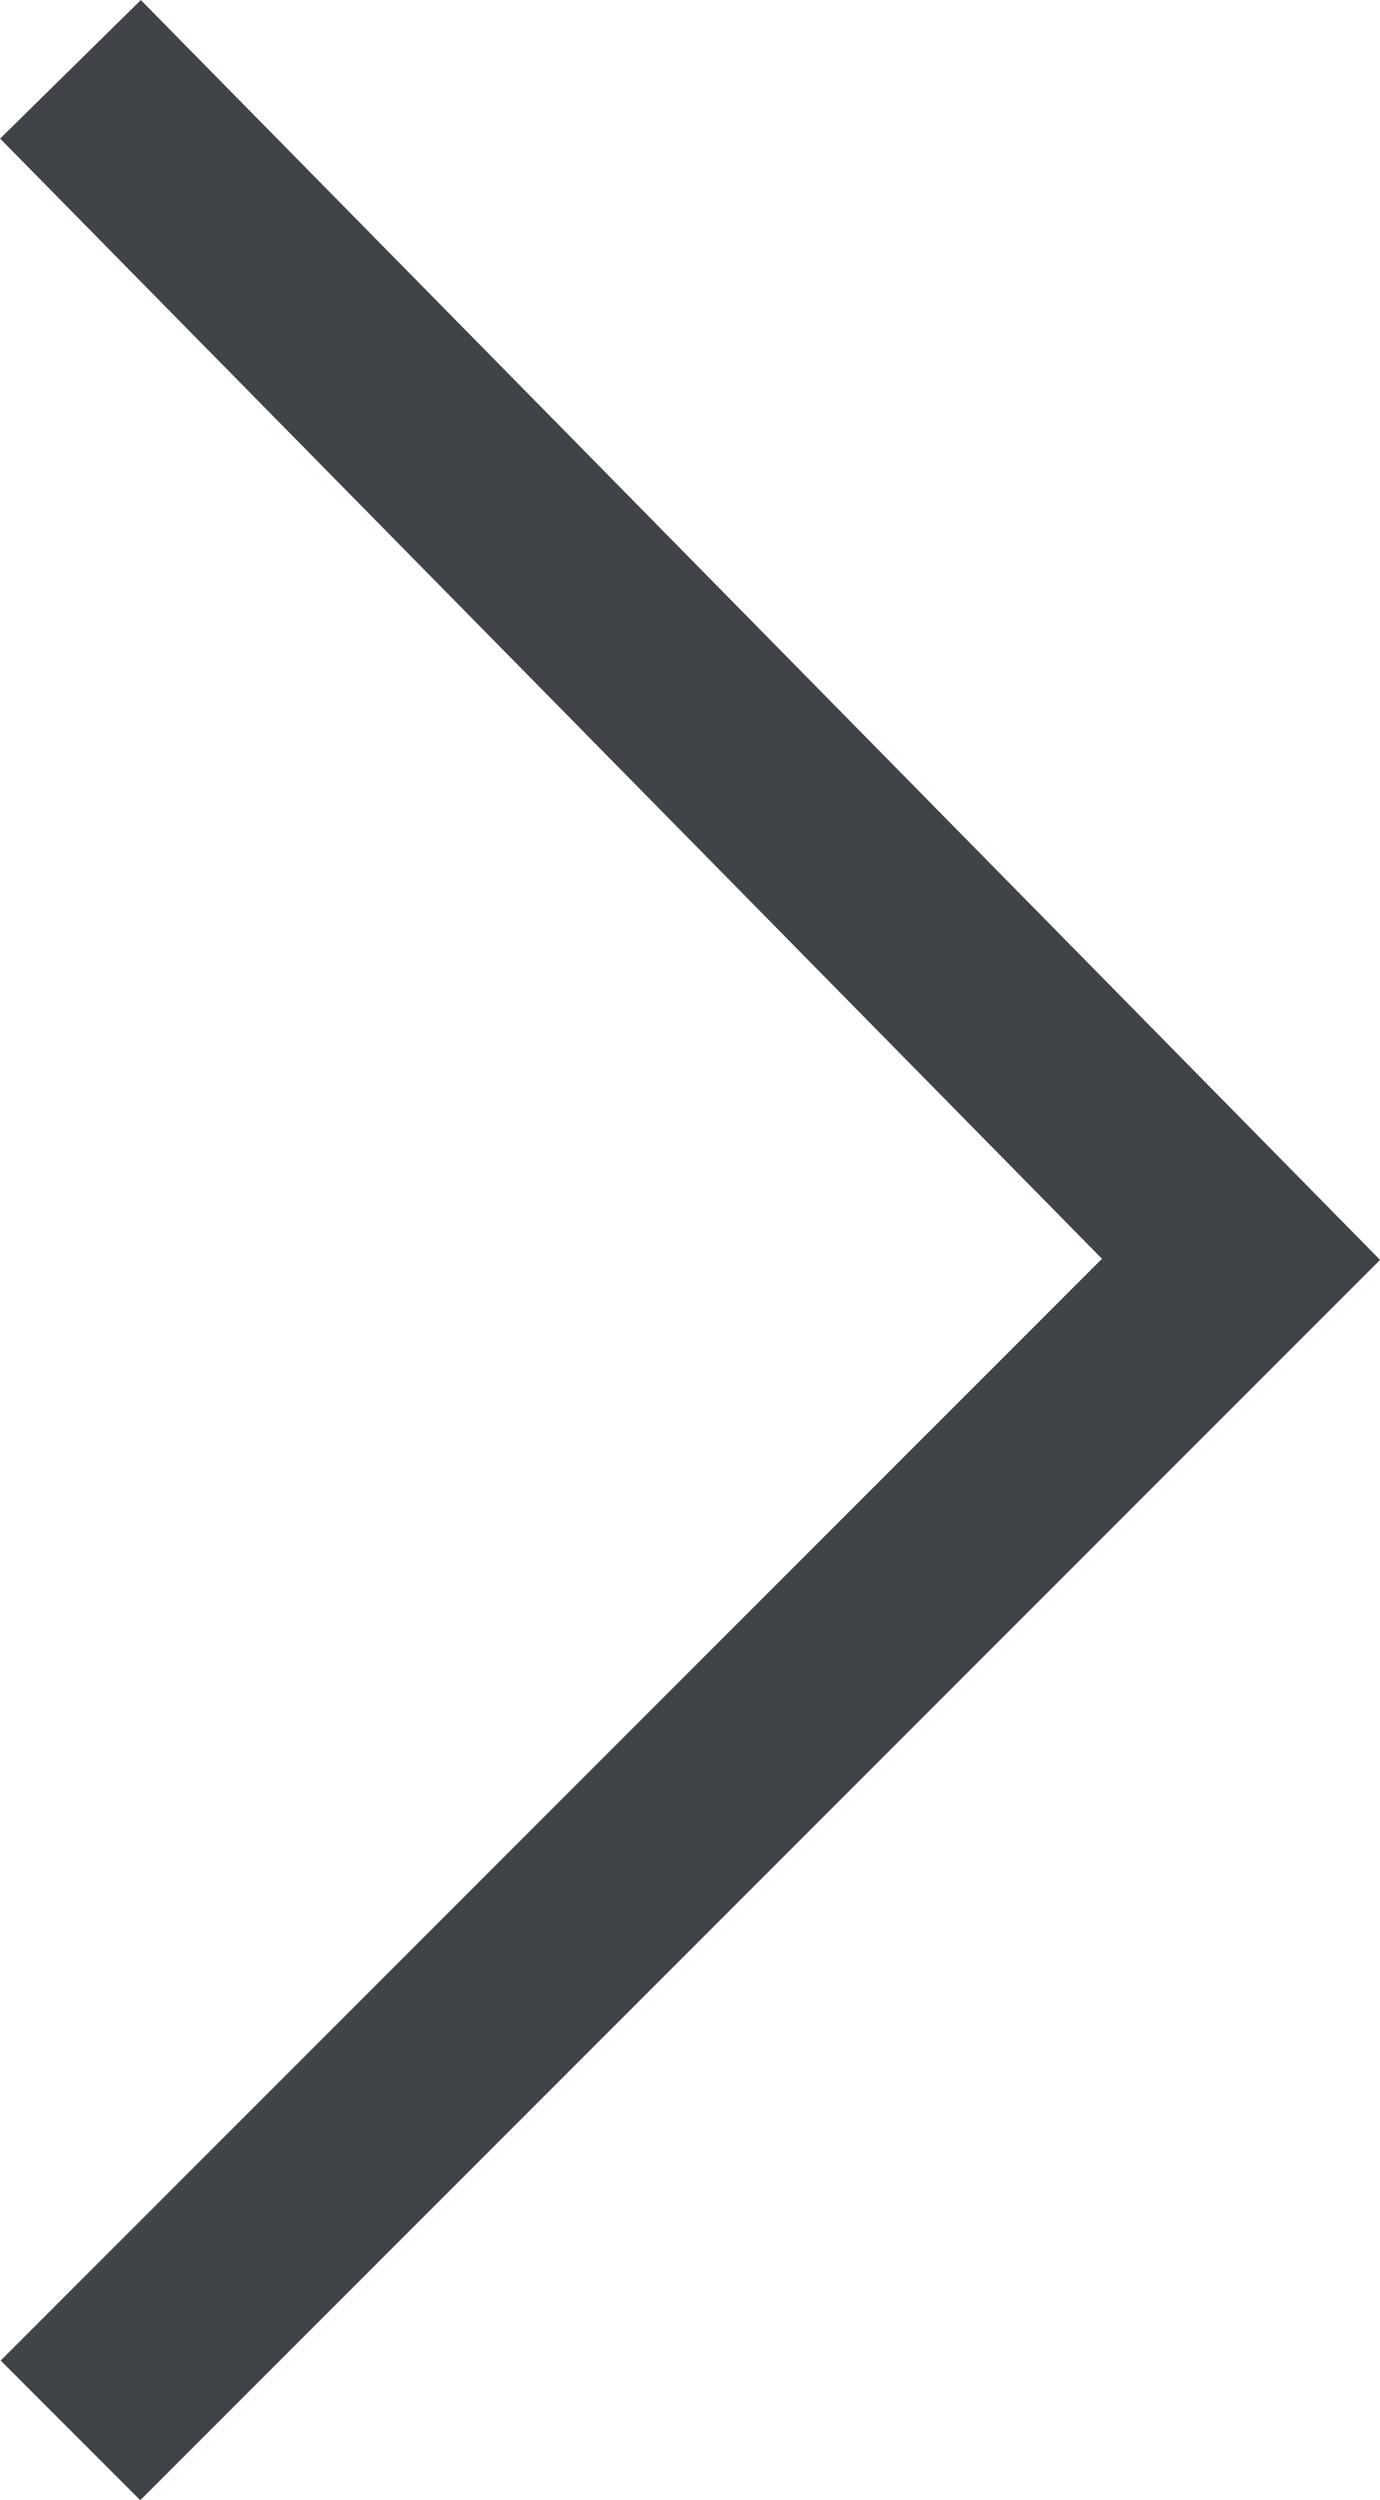 <svg xmlns="http://www.w3.org/2000/svg" width="6.99" height="12.658" viewBox="0 0 6.99 12.658">
  <path id="Trazado_992" data-name="Trazado 992" d="M5.929,0,0,5.929l5.929,6.025" transform="translate(6.286 12.305) rotate(180)" fill="rgba(255,255,255,0)" stroke="#404348" stroke-width="1"/>
</svg>
